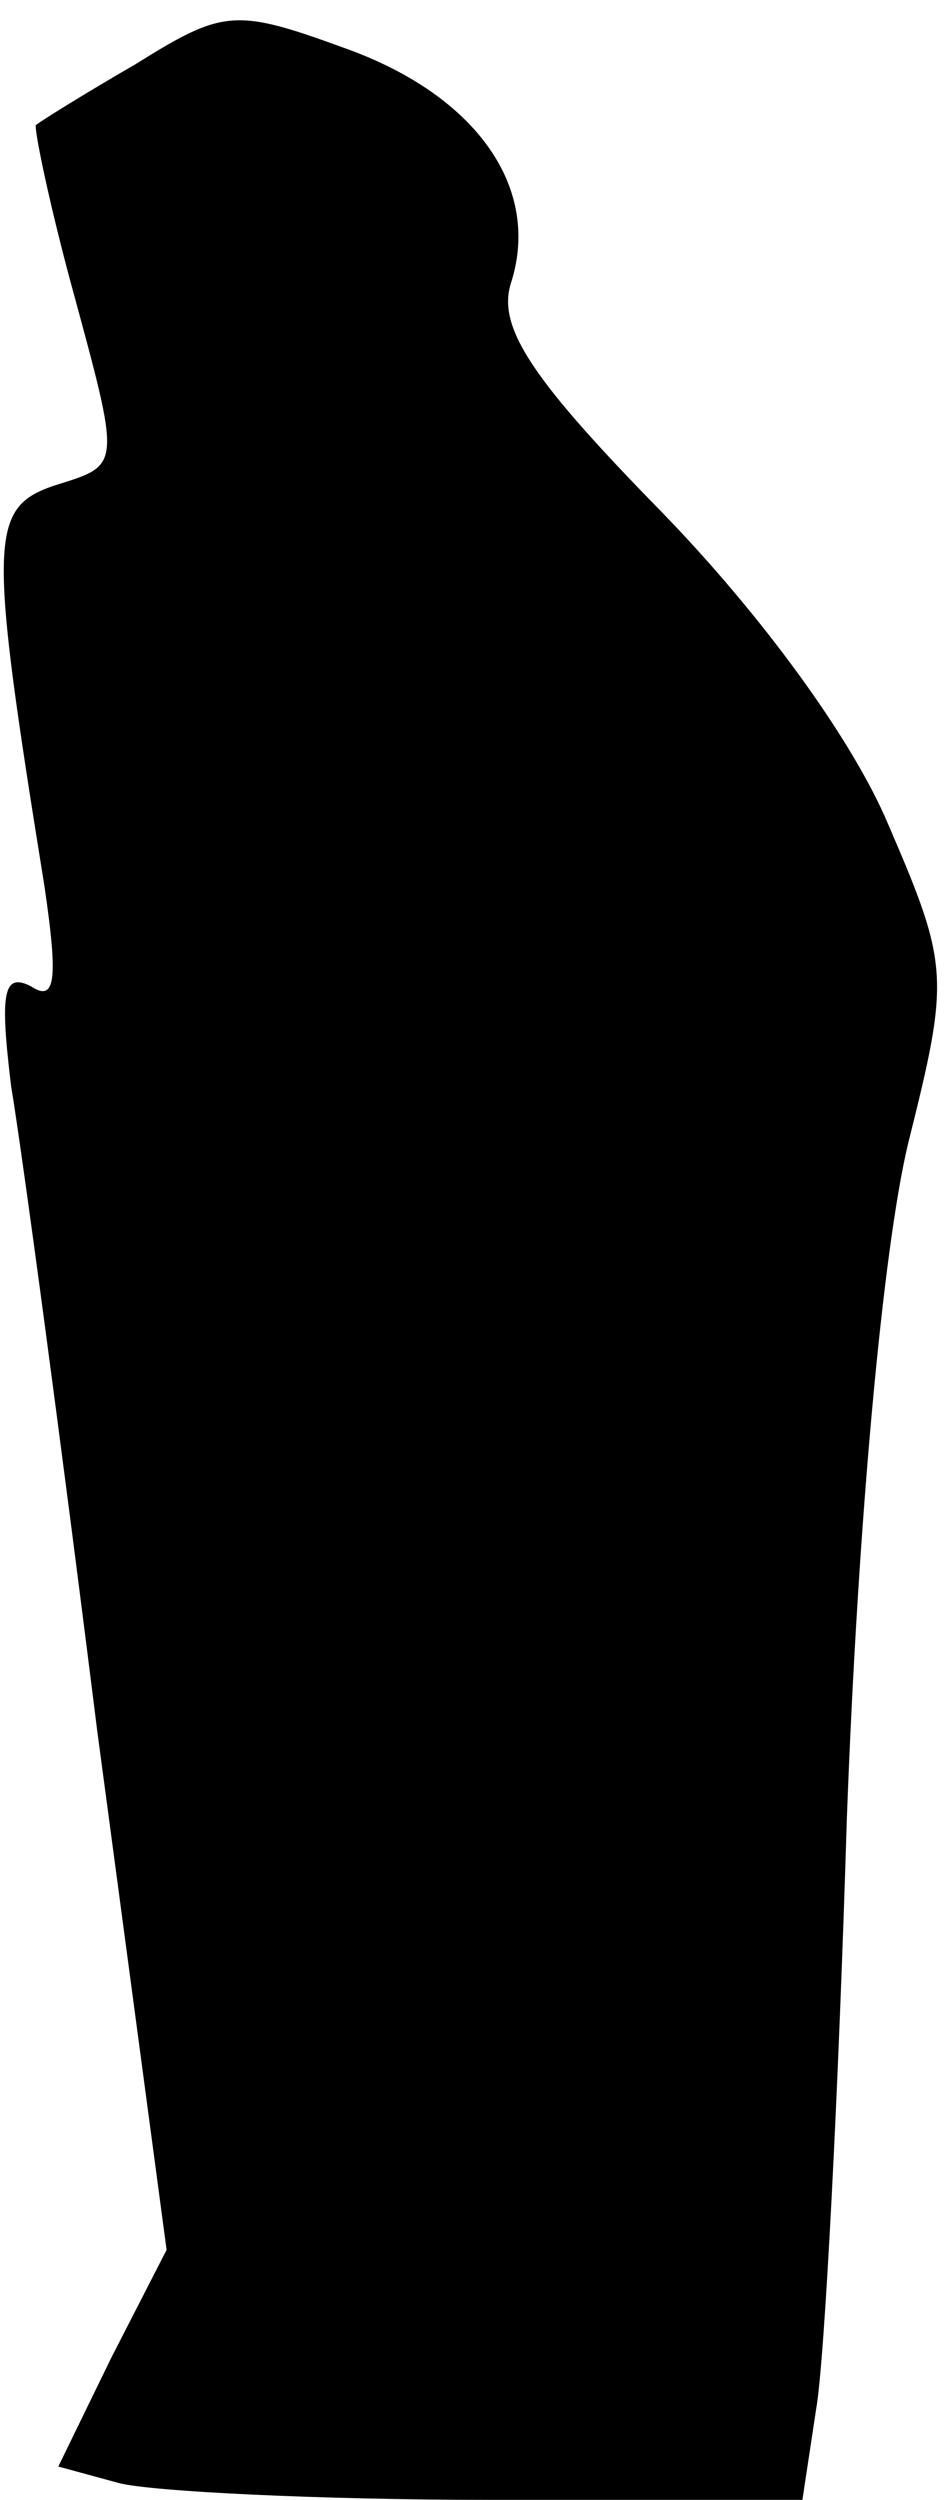 <?xml version="1.0" standalone="no"?>
<!DOCTYPE svg PUBLIC "-//W3C//DTD SVG 20010904//EN"
 "http://www.w3.org/TR/2001/REC-SVG-20010904/DTD/svg10.dtd">
<svg version="1.0" xmlns="http://www.w3.org/2000/svg"
 width="34pt" height="90pt" viewBox="0 0 34 90"
 preserveAspectRatio="xMidYMid meet">
<g transform="translate(0,90) scale(0.1,-0.1)"
fill="#000000" stroke="none">
<path fill="#000000" stroke="none" d="M49 877 c-19 -11 -35 -21 -36 -22 -1 0
4 -25 12 -55 19 -70 19 -67 -6 -75 -23 -8 -23 -20 -3 -144 5 -34 4 -42 -5 -36
-10 5 -11 -3 -7 -36 4 -24 18 -128 31 -232 l25 -187 -20 -39 -19 -39 22 -6
c12 -3 72 -6 134 -6 l112 0 5 33 c3 17 8 113 11 212 4 108 13 205 22 243 15
60 15 64 -7 115 -13 31 -46 76 -82 113 -46 47 -59 66 -54 82 11 34 -12 67 -58
84 -41 15 -45 15 -77 -5z"/>
</g>
</svg>
